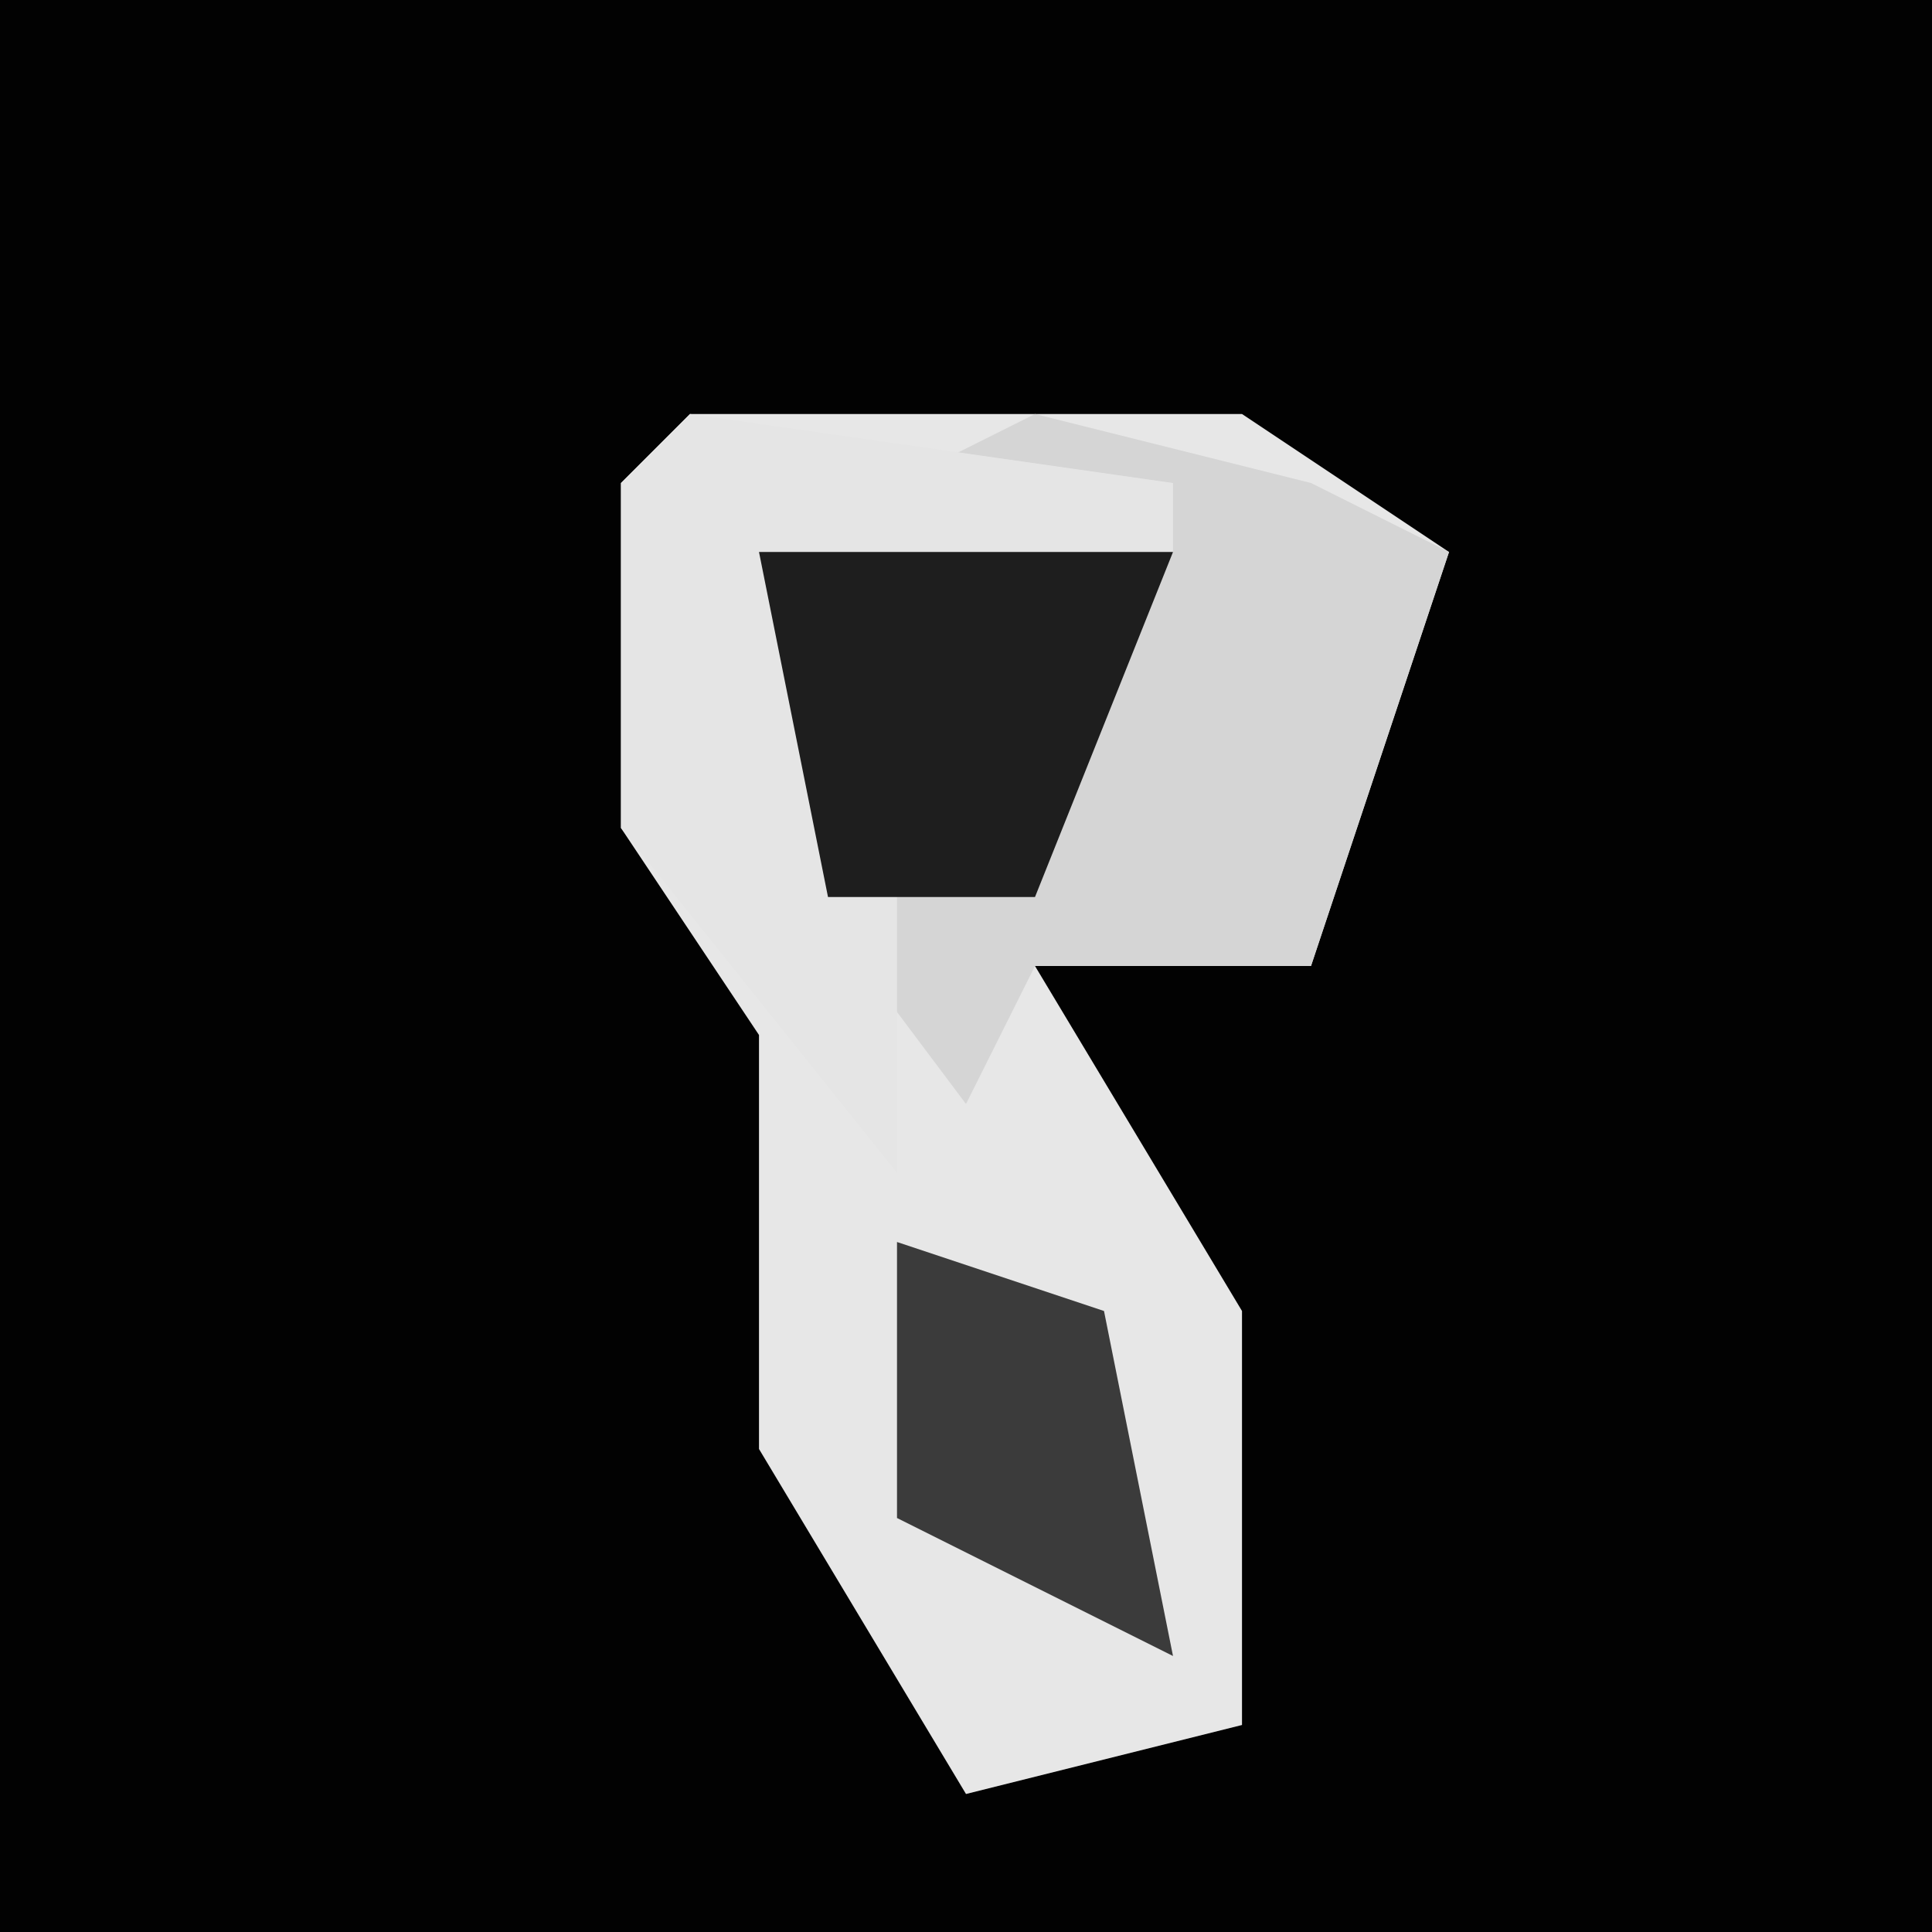 <?xml version="1.0" encoding="UTF-8"?>
<svg version="1.1" xmlns="http://www.w3.org/2000/svg" width="28" height="28">
<path d="M0,0 L28,0 L28,28 L0,28 Z " fill="#020202" transform="translate(0,0)"/>
<path d="M0,0 L8,0 L11,2 L9,8 L5,8 L8,13 L8,19 L4,20 L1,15 L1,9 L-1,6 L-1,1 Z " fill="#E7E7E7" transform="translate(10,6)"/>
<path d="M0,0 L4,1 L6,2 L4,8 L0,8 L-1,10 L-4,6 L-4,2 Z " fill="#D5D5D5" transform="translate(15,6)"/>
<path d="M0,0 L7,1 L7,2 L1,2 L3,7 L3,11 L-1,6 L-1,1 Z " fill="#E5E5E5" transform="translate(10,6)"/>
<path d="M0,0 L6,0 L4,5 L1,5 Z " fill="#1E1E1E" transform="translate(11,8)"/>
<path d="M0,0 L3,1 L4,6 L0,4 Z " fill="#3B3B3B" transform="translate(13,18)"/>
</svg>
